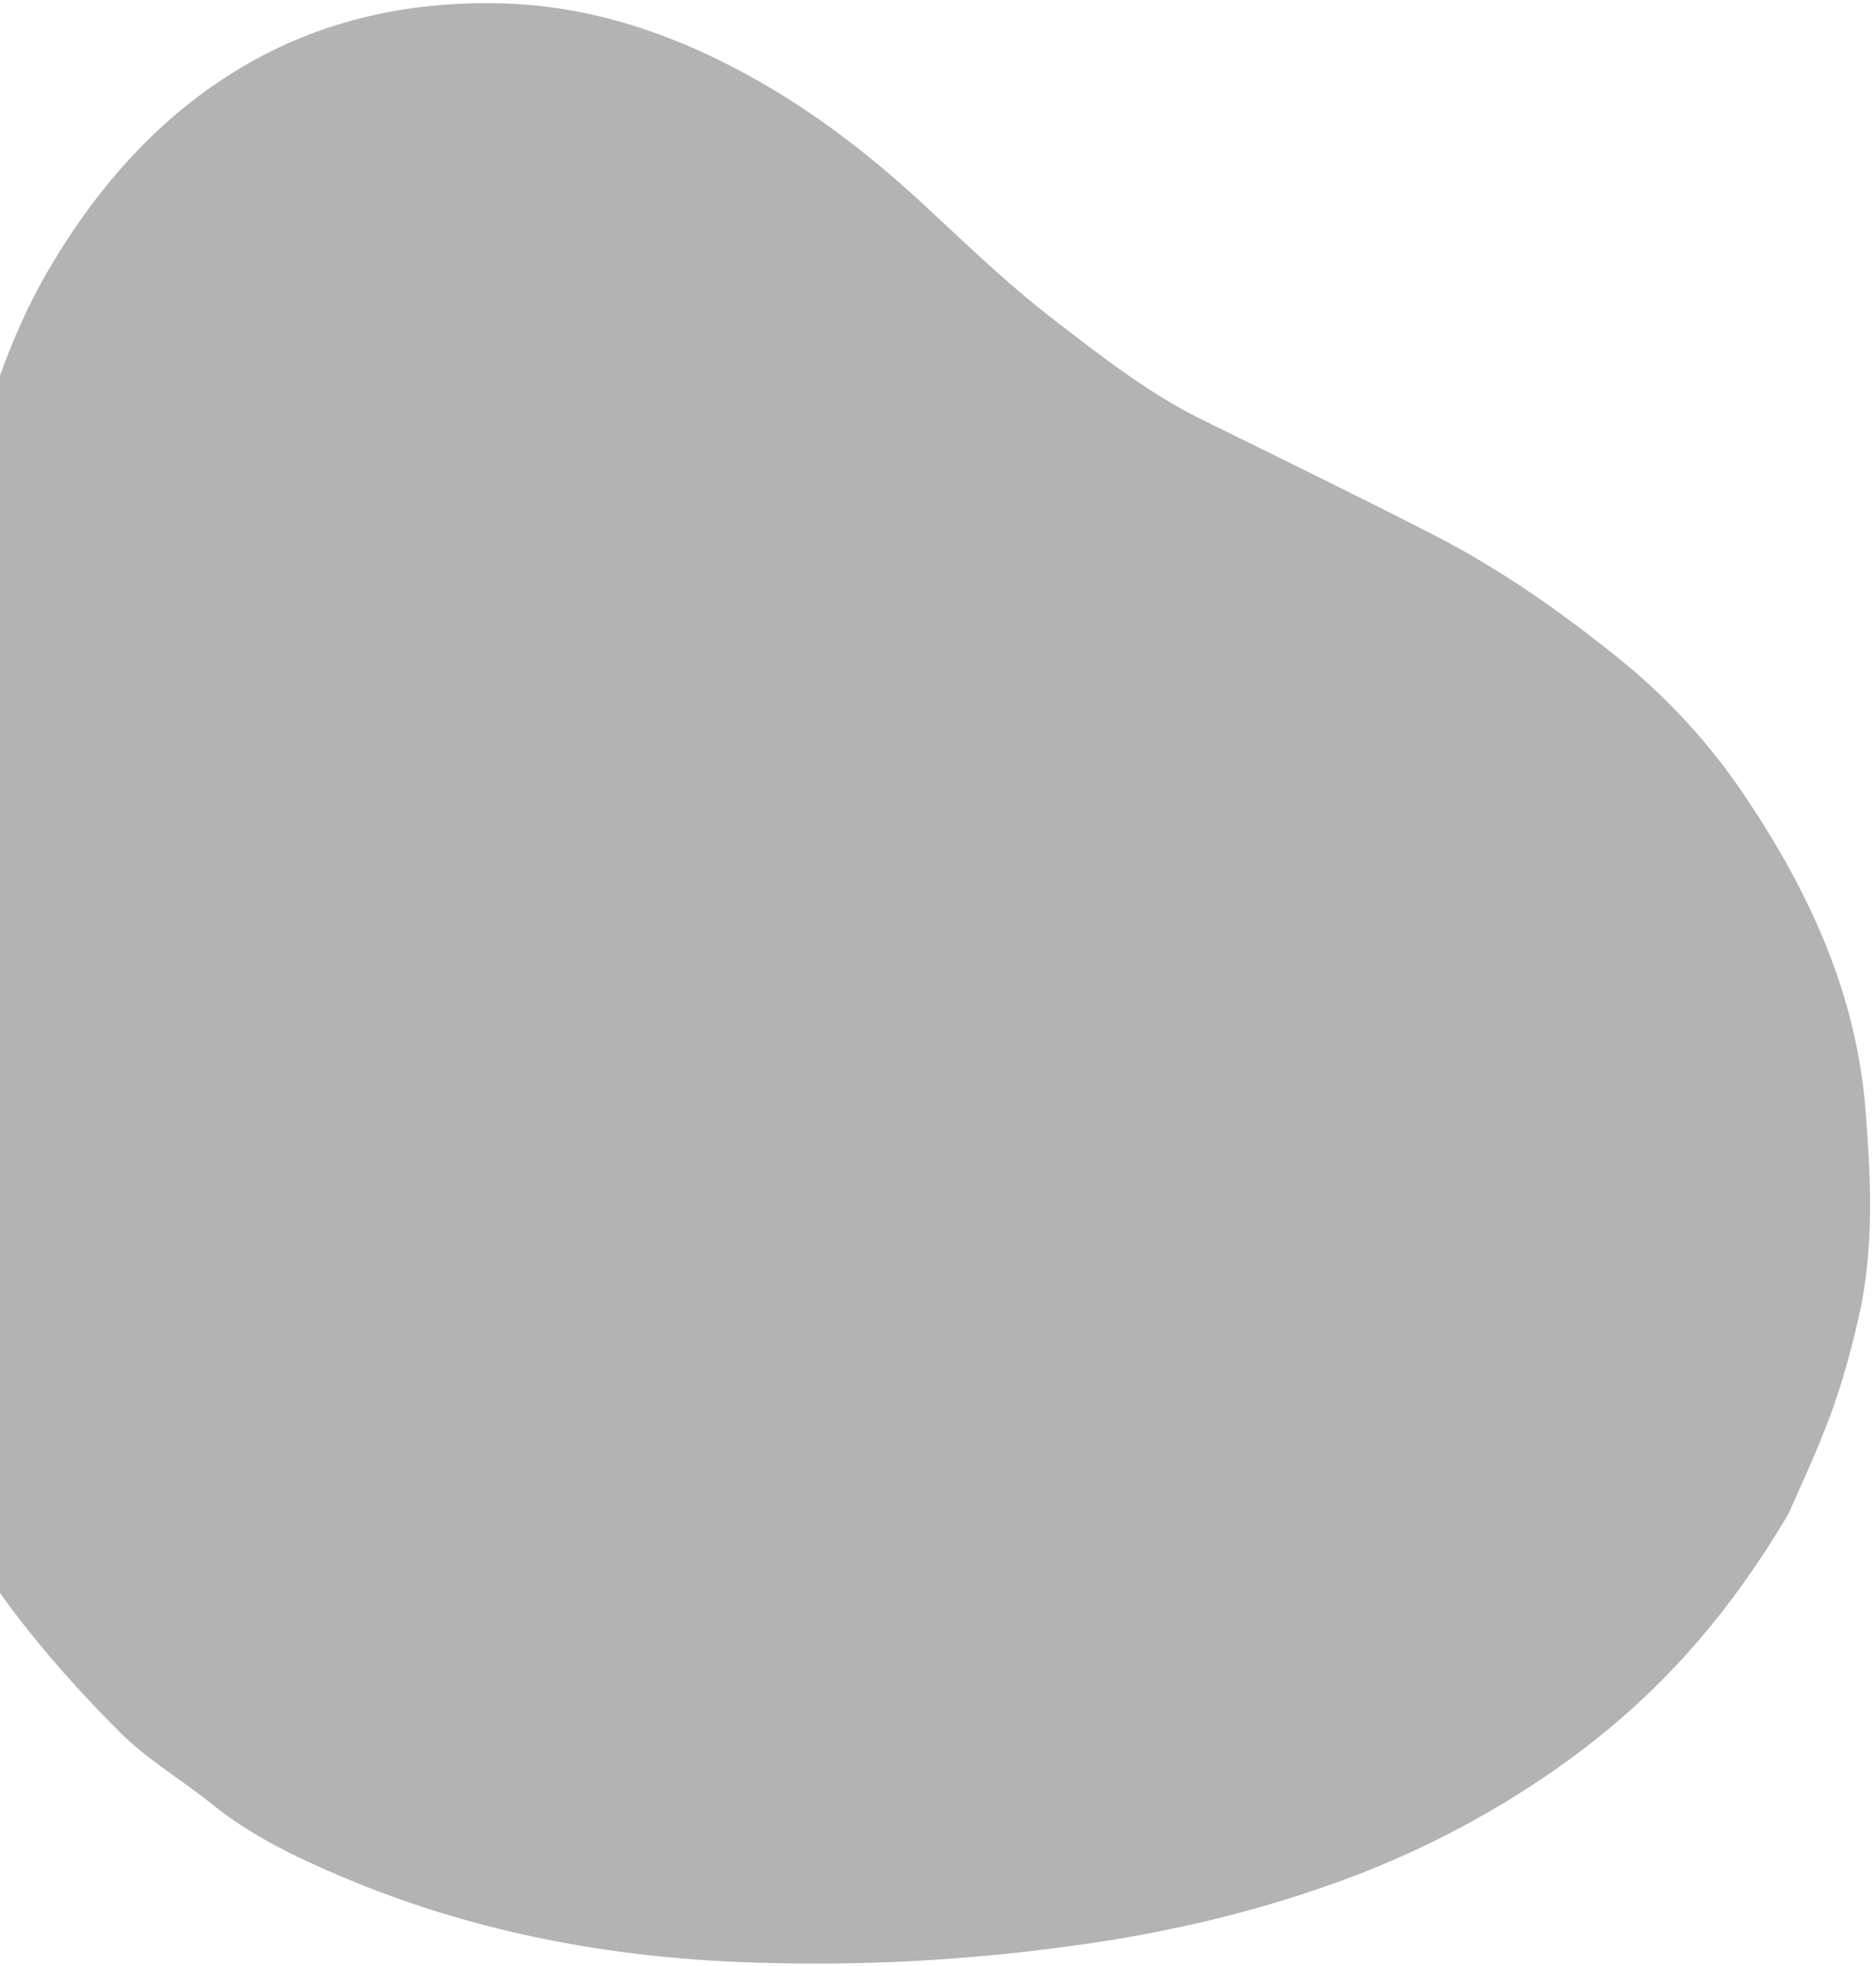 <svg xmlns="http://www.w3.org/2000/svg" width="230" height="241" version="1.1" viewBox="0 0 230 241"><g fill="none" fill-rule="evenodd" stroke="none" stroke-width="1" opacity=".3"><g fill="#000"><g transform="translate(0, -367)"><path id="Fill-1-Copy-2" d="M227,484.7 C226.841,500.603 223.799,513.56 217.99,526.025 C213.739,535.151 208.368,543.528 201.96,551.178 C195.395,559.012 187.983,566.11 179.955,572.528 C168.298,581.848 155.883,589.982 142.61,596.886 C127.85,604.563 112.321,609.873 95.812,611.927 C89.751,612.681 83.54,613.175 77.36,612.2 C72.686,611.461 67.841,611.448 63.31,610.238 C56.717,608.48 50.162,606.328 43.899,603.638 C31.301,598.232 20.982,589.741 12.764,578.868 C8.266,572.921 3.709,566.93 0.039,560.477 C-3.766,553.781 -6.61,546.539 -9.728,539.47 C-12.371,533.486 -14.912,527.453 -17.298,521.363 C-20.787,512.459 -24.659,503.648 -27.344,494.501 C-30.764,482.852 -34.158,471.075 -33.994,458.733 C-33.837,446.769 -31.398,435.236 -25.278,424.879 C-19.92,415.812 -12.283,408.853 -2.934,403.629 C7.393,397.855 18.578,395.782 30.098,395.742 C38.514,395.713 46.931,396.899 55.2,398.797 C62.014,400.358 68.832,402.056 75.743,402.975 C83.02,403.943 90.343,405.002 97.755,404.507 C108.268,403.806 118.781,403.071 129.303,402.548 C138.548,402.092 147.723,402.918 156.868,404.368 C164.37,405.556 171.519,407.85 178.263,411.142 C190.943,417.335 202.244,425.253 210.408,437.112 C215.264,444.163 219.842,451.295 222.386,459.502 C223.626,463.5 224.698,467.582 225.404,471.701 C226.265,476.714 226.659,481.805 227,484.7" transform="translate(96.5, 504.242) rotate(30) translate(-96.5, -504.242)" style="mix-blend-mode:multiply"/></g></g></g></svg>